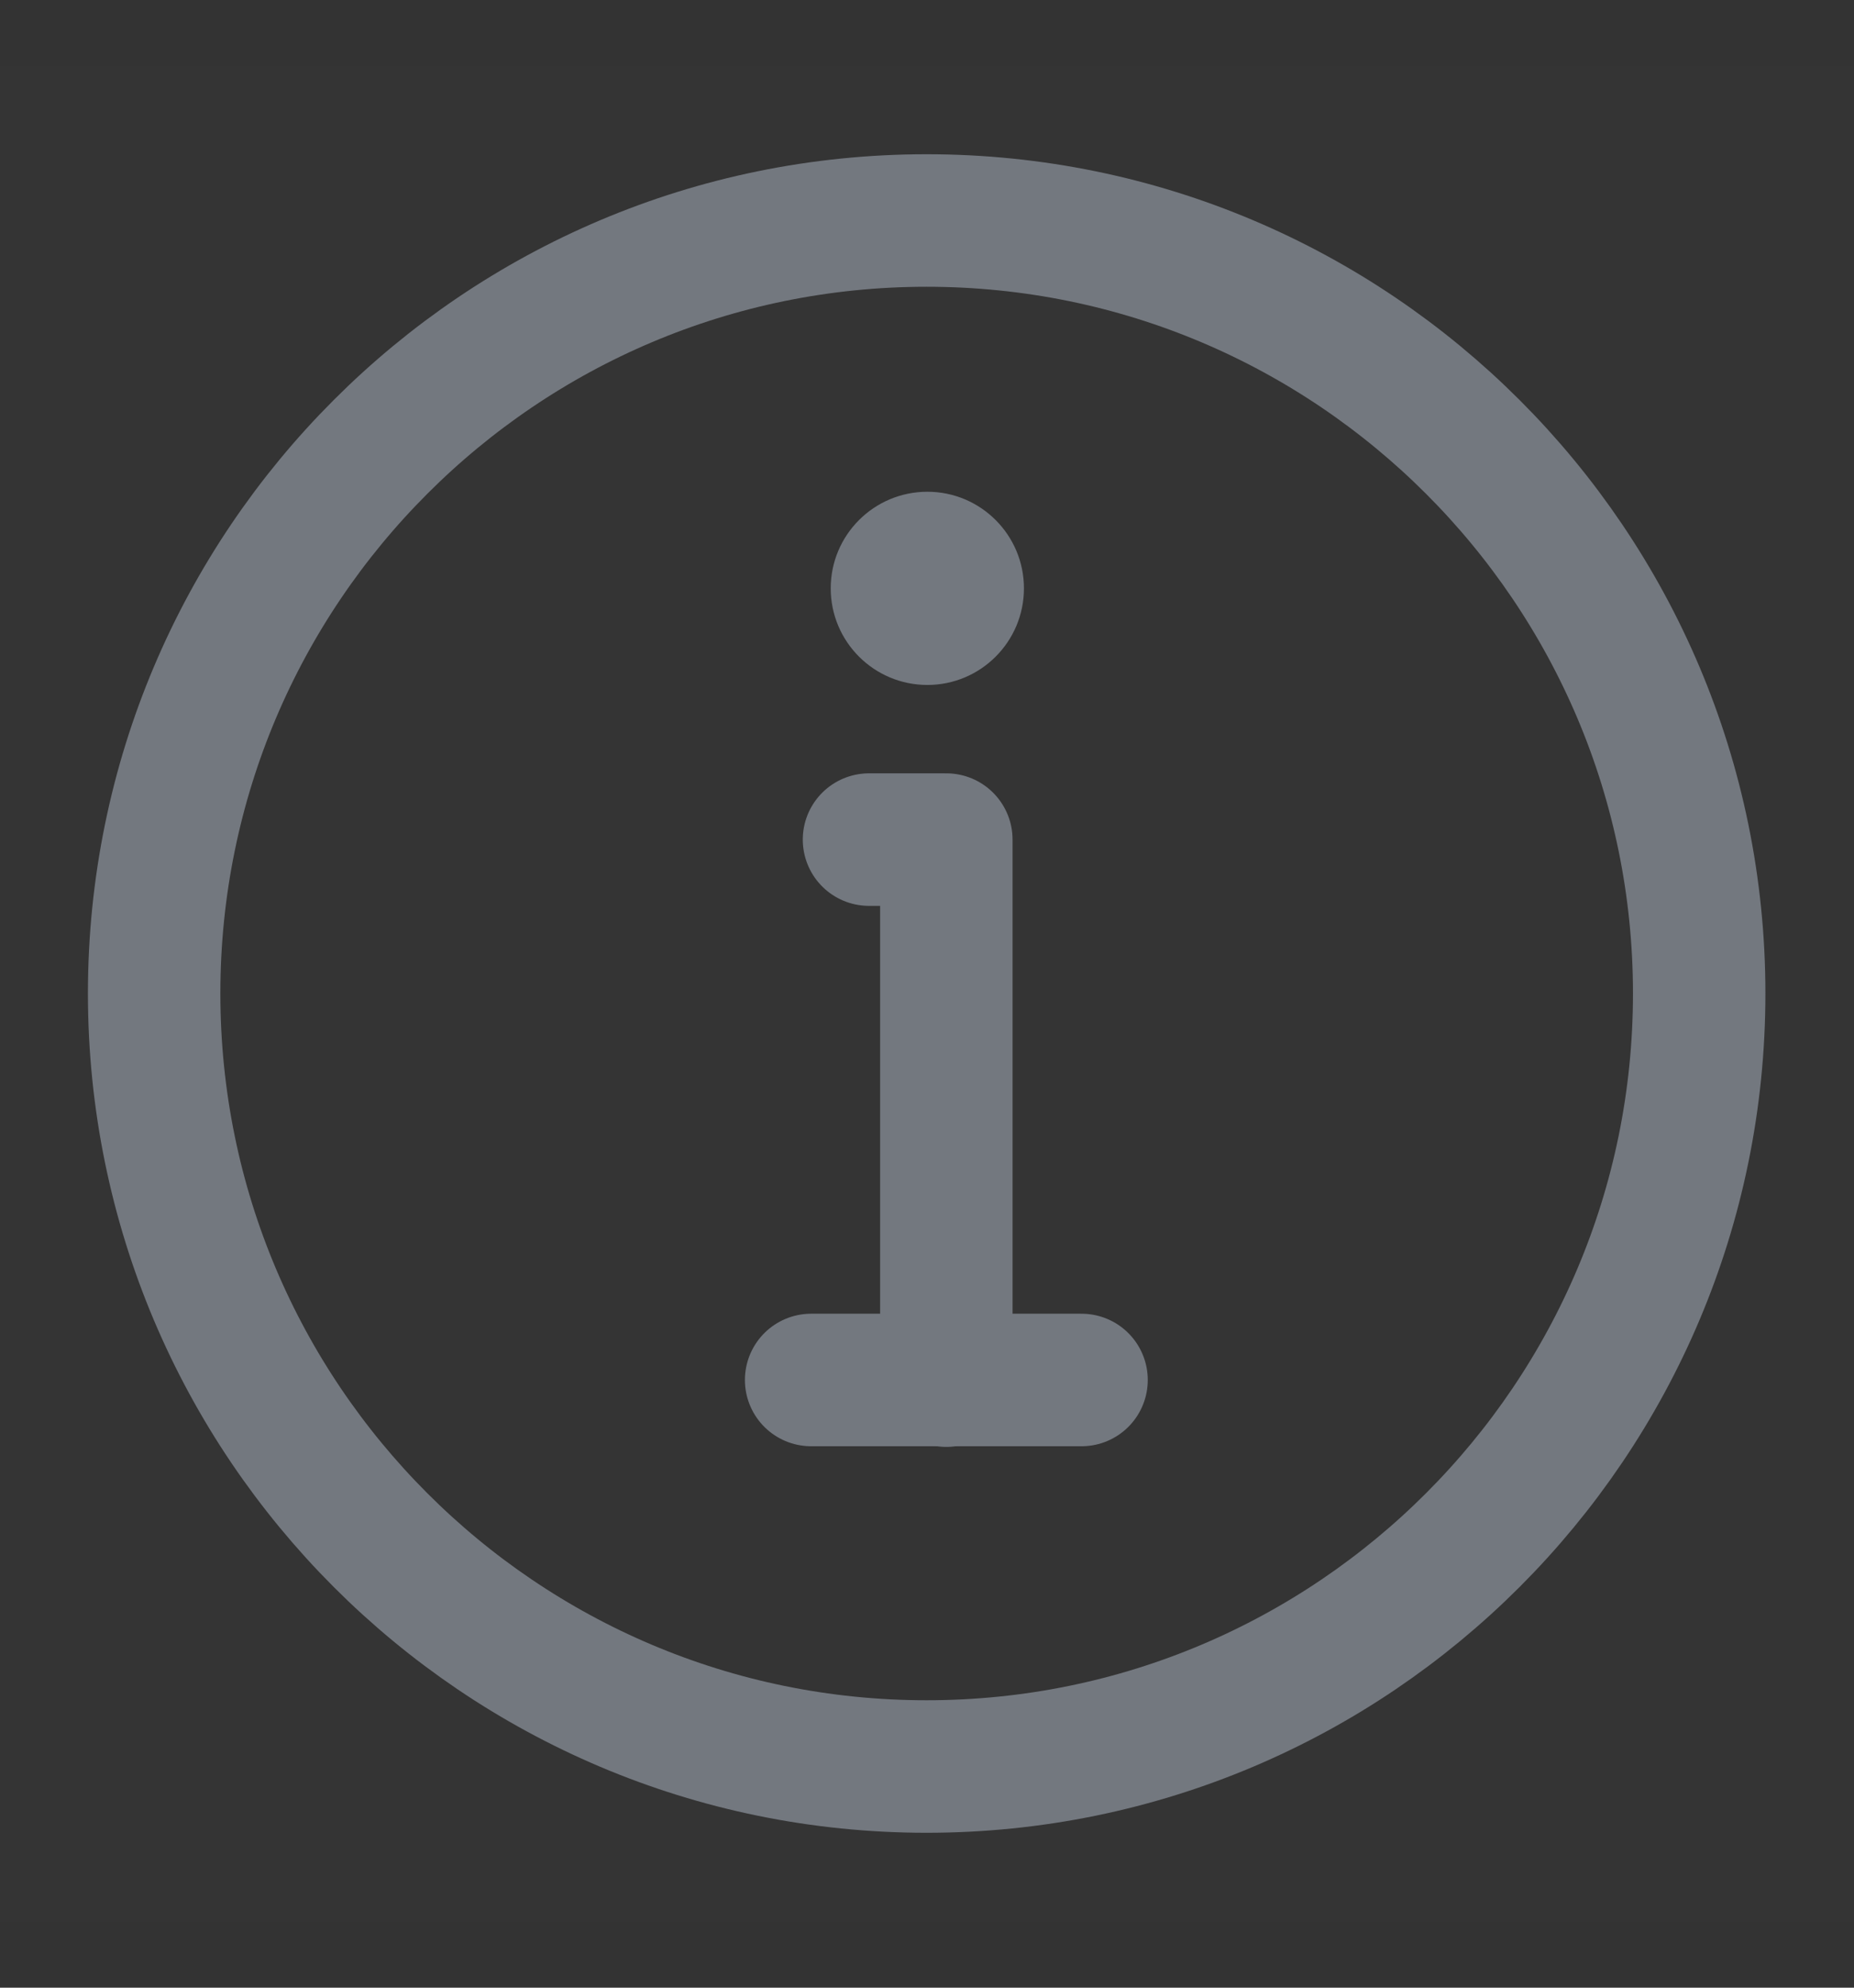 <svg width="14" height="15" viewBox="0 0 14 15" fill="none" xmlns="http://www.w3.org/2000/svg">
  <rect x="0" y="0" width="14" height="15" fill="#333333" stroke="none"/>
  <g opacity="0.5" clip-path="url(#clip0_21871_37008)">
    <path d="M14 0.5H0V14.5H14V0.5Z" fill="white" fill-opacity="0.01" />
    <path
      d="M6.997 13.331C8.608 13.331 10.066 12.678 11.122 11.622C12.178 10.566 12.831 9.108 12.831 7.497C12.831 5.887 12.178 4.428 11.122 3.373C10.066 2.317 8.608 1.664 6.997 1.664C5.387 1.664 3.928 2.317 2.873 3.373C1.817 4.428 1.164 5.887 1.164 7.497C1.164 9.108 1.817 10.566 2.873 11.622C3.928 12.678 5.387 13.331 6.997 13.331Z"
      stroke="#B4BDCC" stroke-linejoin="round" />
    <path fill-rule="evenodd" clip-rule="evenodd"
      d="M7.003 3.711C7.405 3.711 7.732 4.037 7.732 4.44C7.732 4.843 7.405 5.169 7.003 5.169C6.6 5.169 6.273 4.843 6.273 4.44C6.273 4.037 6.6 3.711 7.003 3.711Z"
      fill="#B4BDCC" />
    <path d="M7.146 10.419V6.336H6.854H6.562" stroke="#B4BDCC" stroke-linecap="round"
      stroke-linejoin="round" />
    <path d="M6.125 10.414H8.167" stroke="#B4BDCC" stroke-linecap="round" stroke-linejoin="round" />
  </g>
  <defs>
    <clipPath id="clip0_21871_37008">
      <rect width="14" height="14" fill="white" transform="translate(0 0.5)" />
    </clipPath>
  </defs>
</svg>
